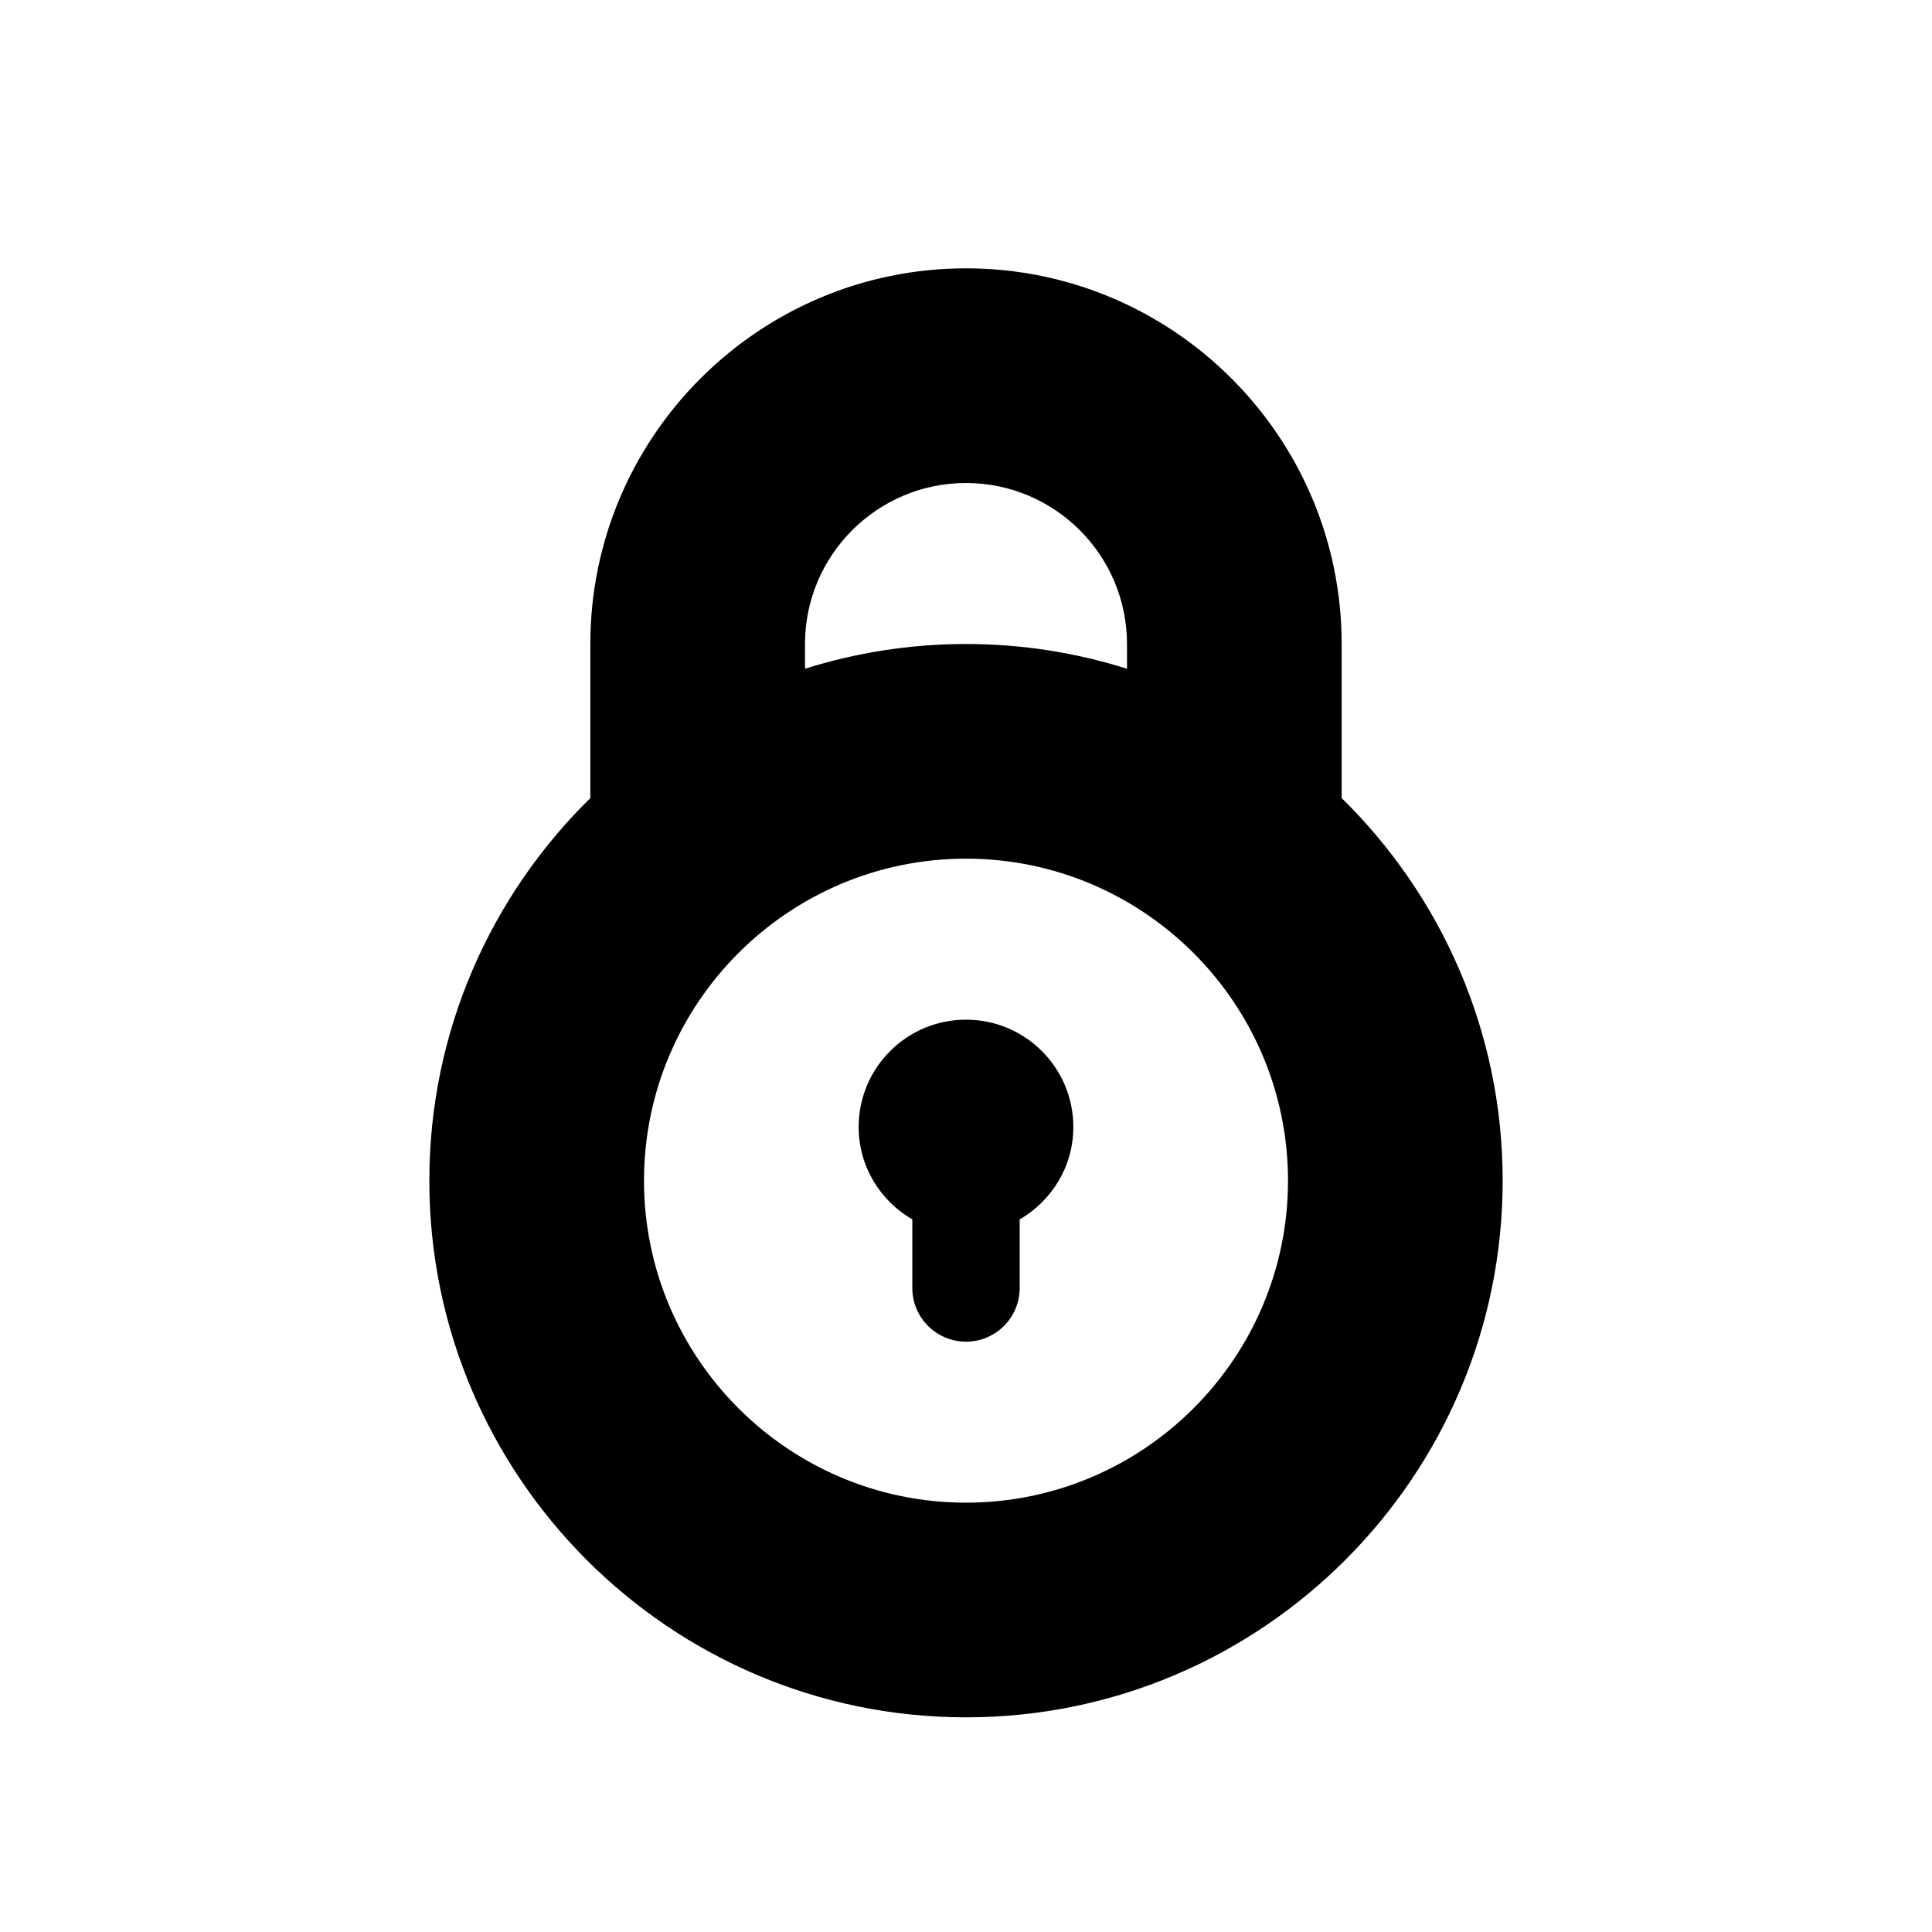 <svg xmlns="http://www.w3.org/2000/svg"  viewBox="0 0 72 72" width="64px" height="64px"><path d="M 36 10 C 28.28 10 22 16.28 22 24 L 22 29.742 C 18.302 33.373 16 38.421 16 44 C 16 55.028 24.972 64 36 64 C 47.028 64 56 55.028 56 44 C 56 38.421 53.698 33.373 50 29.742 L 50 24 C 50 16.28 43.72 10 36 10 z M 36 18 C 39.309 18 42 20.691 42 24 L 42 24.922 C 40.105 24.325 38.09 24 36 24 C 33.91 24 31.895 24.325 30 24.922 L 30 24 C 30 20.691 32.691 18 36 18 z M 36 32 C 42.617 32 48 37.383 48 44 C 48 50.617 42.617 56 36 56 C 29.383 56 24 50.617 24 44 C 24 37.383 29.383 32 36 32 z M 36 38 C 33.791 38 32 39.791 32 42 C 32 43.477 32.809 44.752 34 45.445 L 34 48 C 34 49.105 34.896 50 36 50 C 37.104 50 38 49.105 38 48 L 38 45.445 C 39.191 44.752 40 43.477 40 42 C 40 39.791 38.209 38 36 38 z"/></svg>